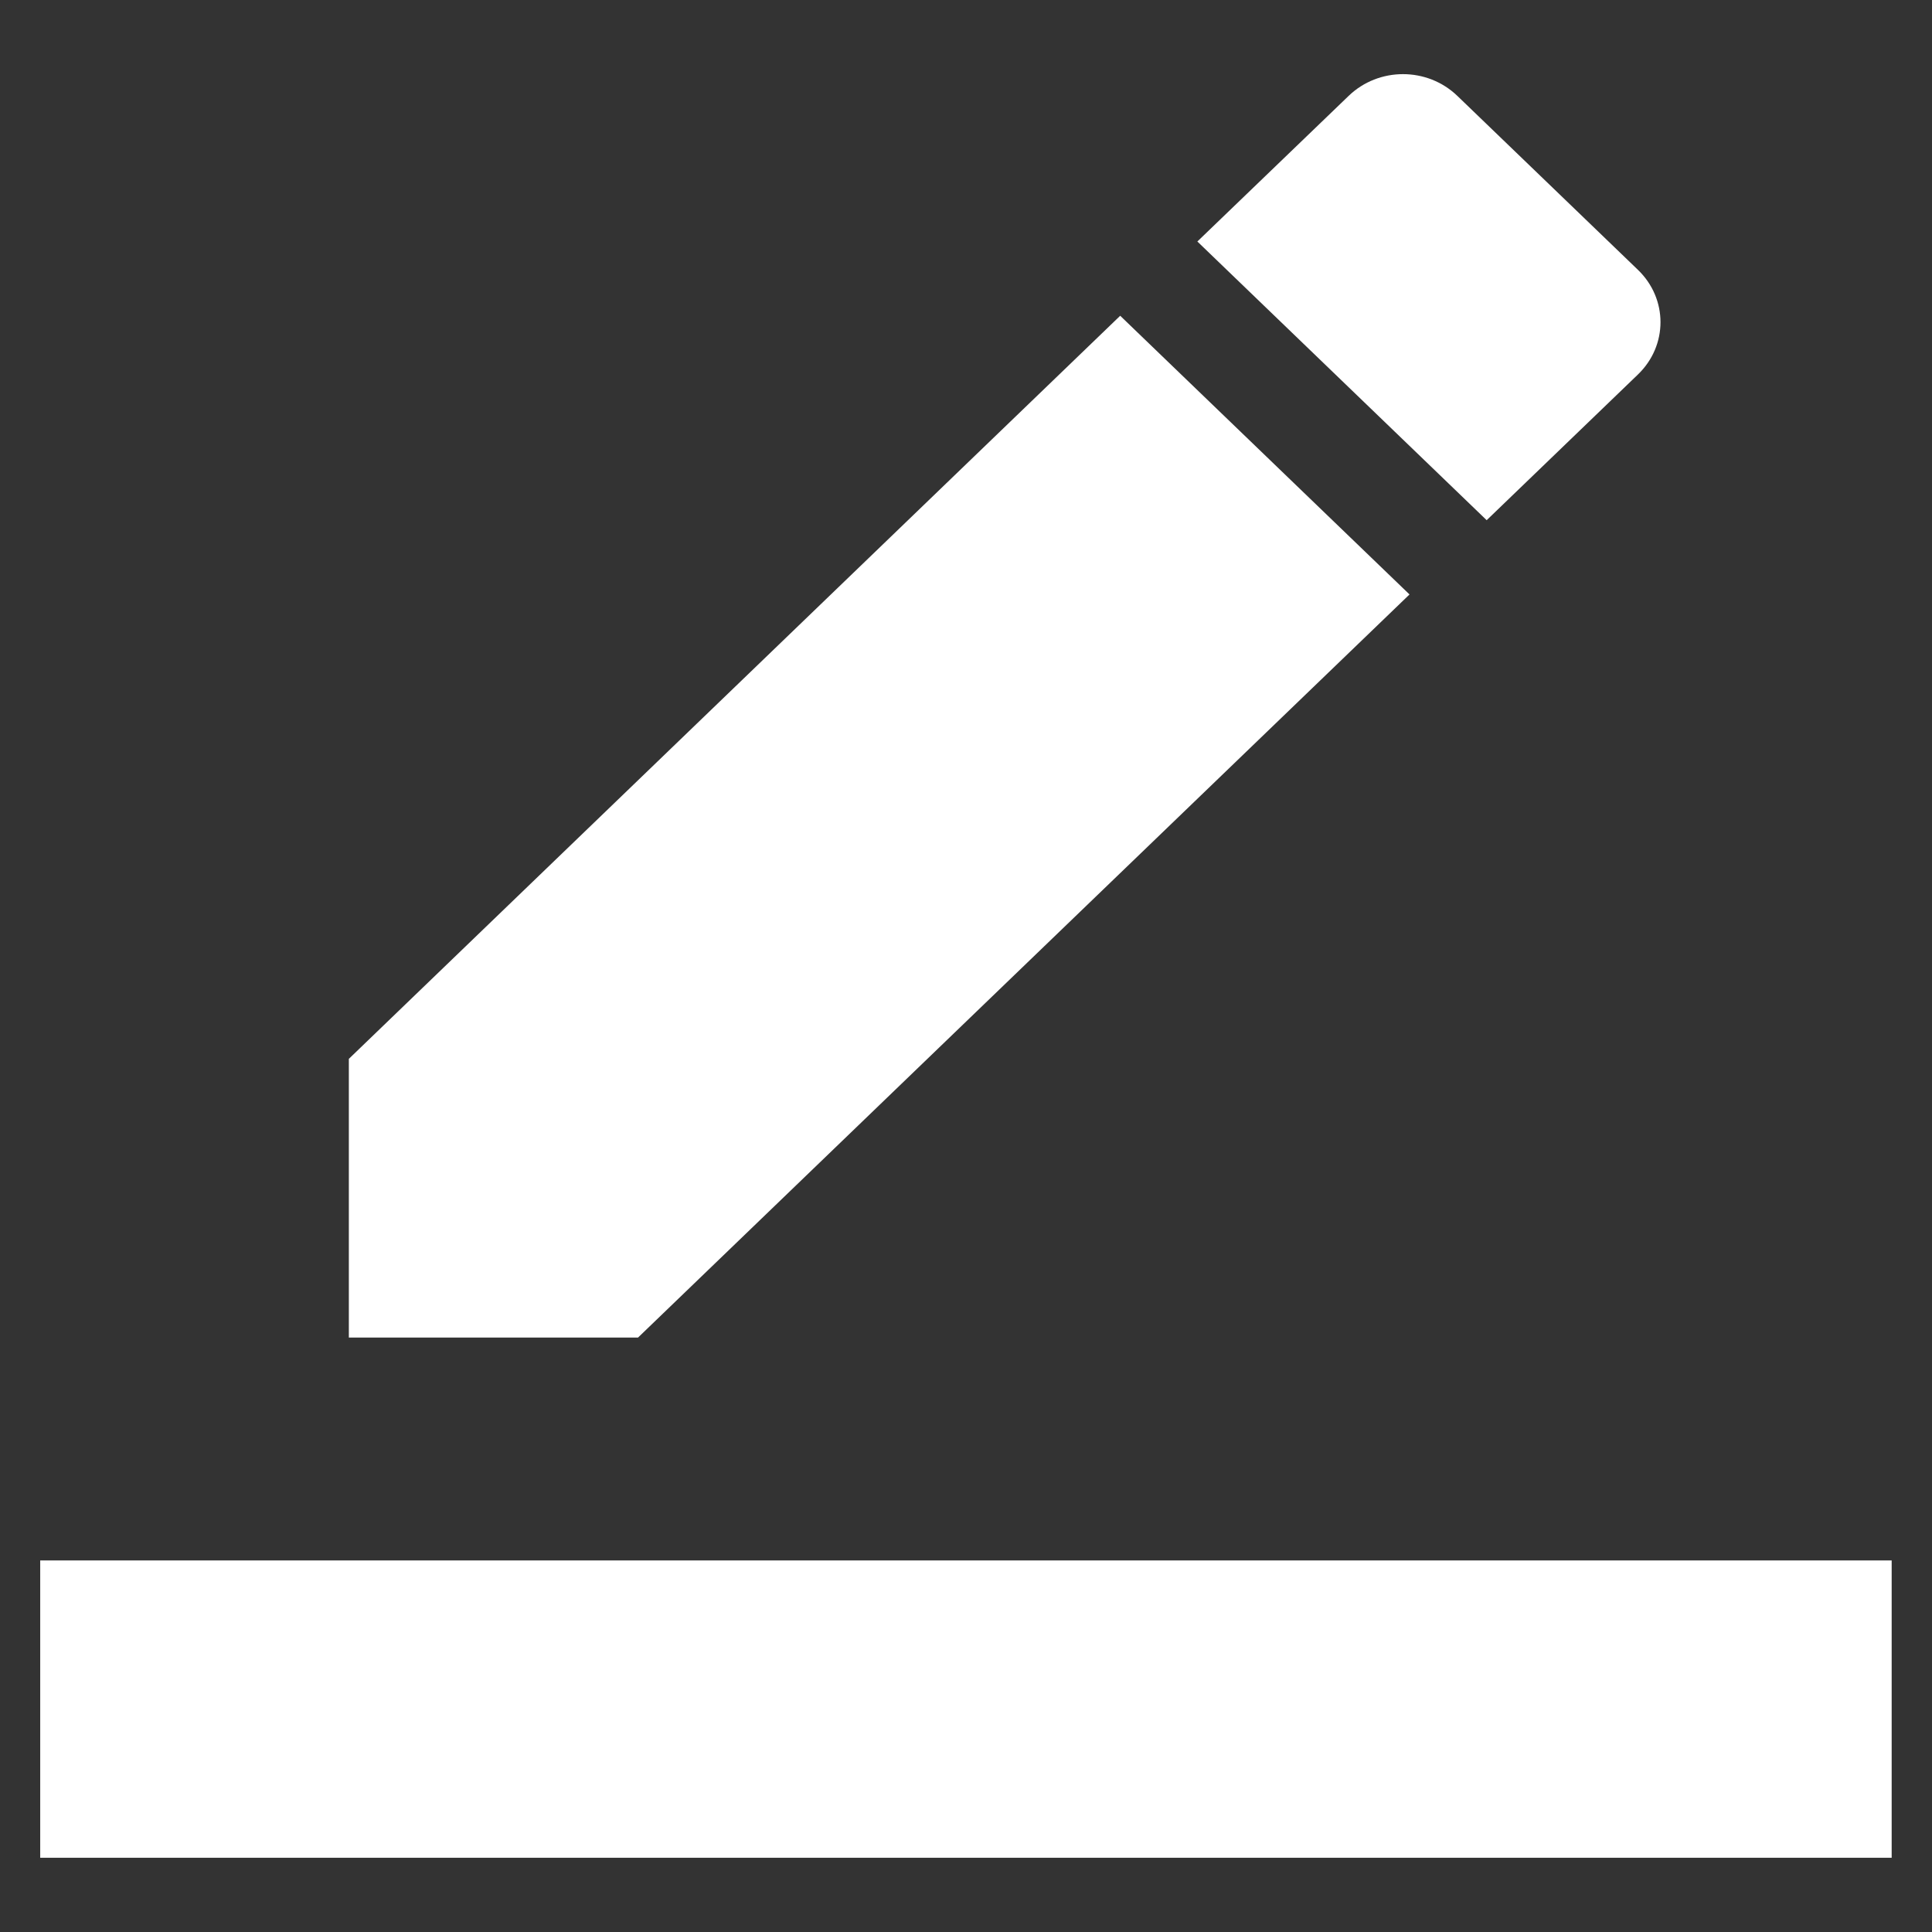 <svg width="16" height="16" viewBox="0 0 16 16" fill="none" xmlns="http://www.w3.org/2000/svg">
  <rect x="0" y="0" width="16" height="16" fill="#333333" stroke="none"/>
  <path fill-rule="evenodd" clip-rule="evenodd"
    d="M13.564 3.102C13.814 2.862 13.814 2.474 13.564 2.234L12.069 0.794C11.82 0.554 11.418 0.554 11.169 0.794L9.916 2L12.312 4.308L13.564 3.102ZM11.673 4.923L9.277 2.615L2.889 8.769V11.077H5.284L11.673 4.923ZM15.666 12.923H0.333V15.385H15.666V12.923Z"
    fill="white" />
</svg>